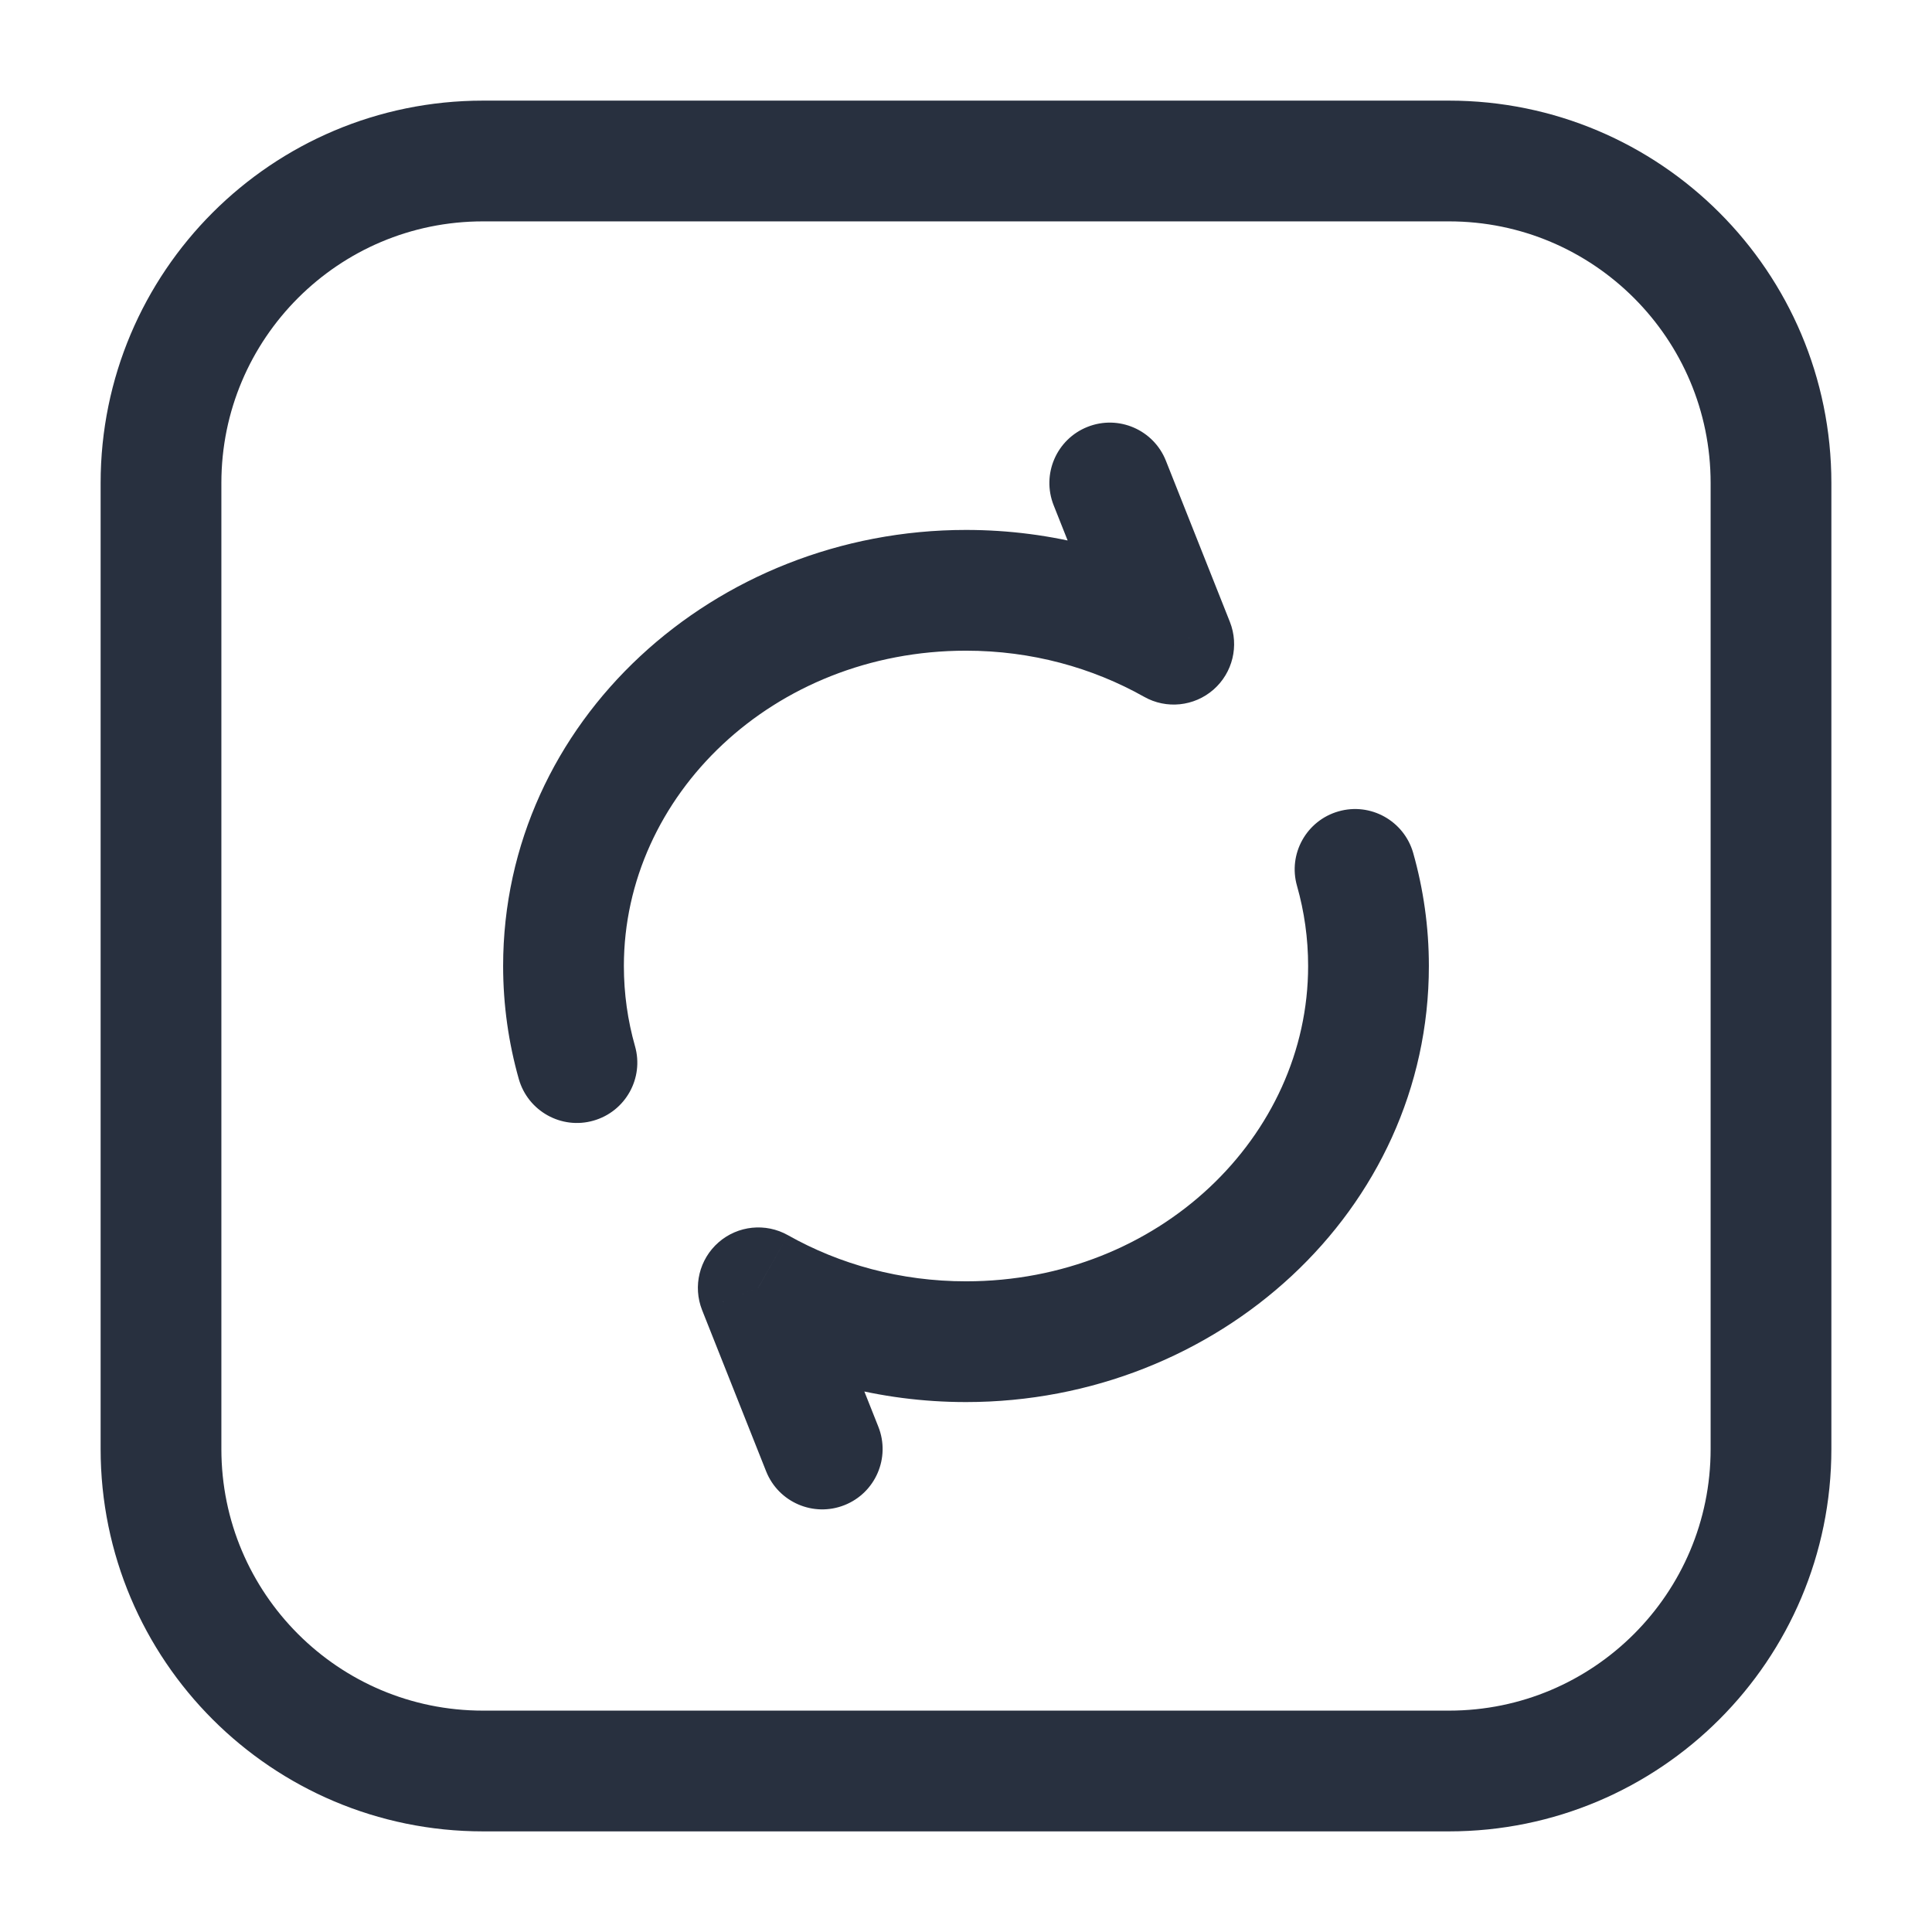 <svg width="24" height="24" viewBox="0 0 24 24" fill="none" xmlns="http://www.w3.org/2000/svg">
    <path d="M14.581 8.002L14.213 8.656C14.489 8.812 14.835 8.776 15.074 8.567C15.313 8.358 15.395 8.021 15.278 7.725L14.581 8.002ZM9.419 15.998L9.788 15.344C9.511 15.188 9.165 15.224 8.926 15.433C8.687 15.642 8.605 15.979 8.722 16.275L9.419 15.998ZM14.483 5.723C14.33 5.338 13.894 5.15 13.509 5.303C13.124 5.456 12.936 5.892 13.089 6.277L14.483 5.723ZM9.517 18.277C9.67 18.662 10.106 18.85 10.491 18.697C10.876 18.544 11.064 18.108 10.911 17.723L9.517 18.277ZM17.555 10.595C17.441 10.197 17.026 9.965 16.628 10.079C16.23 10.192 15.998 10.607 16.112 11.005L17.555 10.595ZM6.445 13.405C6.559 13.803 6.974 14.035 7.372 13.921C7.77 13.808 8.002 13.393 7.888 12.995L6.445 13.405ZM16.25 12C16.25 14.115 14.397 15.917 12 15.917V17.417C15.126 17.417 17.75 15.039 17.75 12H16.25ZM7.75 12C7.75 9.885 9.603 8.083 12 8.083V6.583C8.874 6.583 6.25 8.961 6.25 12H7.75ZM12 8.083C12.814 8.083 13.57 8.294 14.213 8.656L14.949 7.349C14.084 6.861 13.074 6.583 12 6.583V8.083ZM12 15.917C11.186 15.917 10.43 15.706 9.788 15.344L9.051 16.651C9.916 17.139 10.926 17.417 12 17.417V15.917ZM15.278 7.725L14.483 5.723L13.089 6.277L13.884 8.279L15.278 7.725ZM8.722 16.275L9.517 18.277L10.911 17.723L10.116 15.721L8.722 16.275ZM16.112 11.005C16.202 11.322 16.25 11.655 16.25 12H17.75C17.75 11.515 17.682 11.044 17.555 10.595L16.112 11.005ZM7.888 12.995C7.798 12.678 7.75 12.345 7.75 12H6.25C6.25 12.485 6.318 12.956 6.445 13.405L7.888 12.995Z"
          fill="#28303F"/>
    <path d="M18 2H6C3.791 2 2 3.791 2 6V18C2 20.209 3.791 22 6 22H18C20.209 22 22 20.209 22 18V6C22 3.791 20.209 2 18 2Z"
          stroke="#28303F" stroke-width="1.5" stroke-linecap="round" stroke-linejoin="round"/>
</svg>
